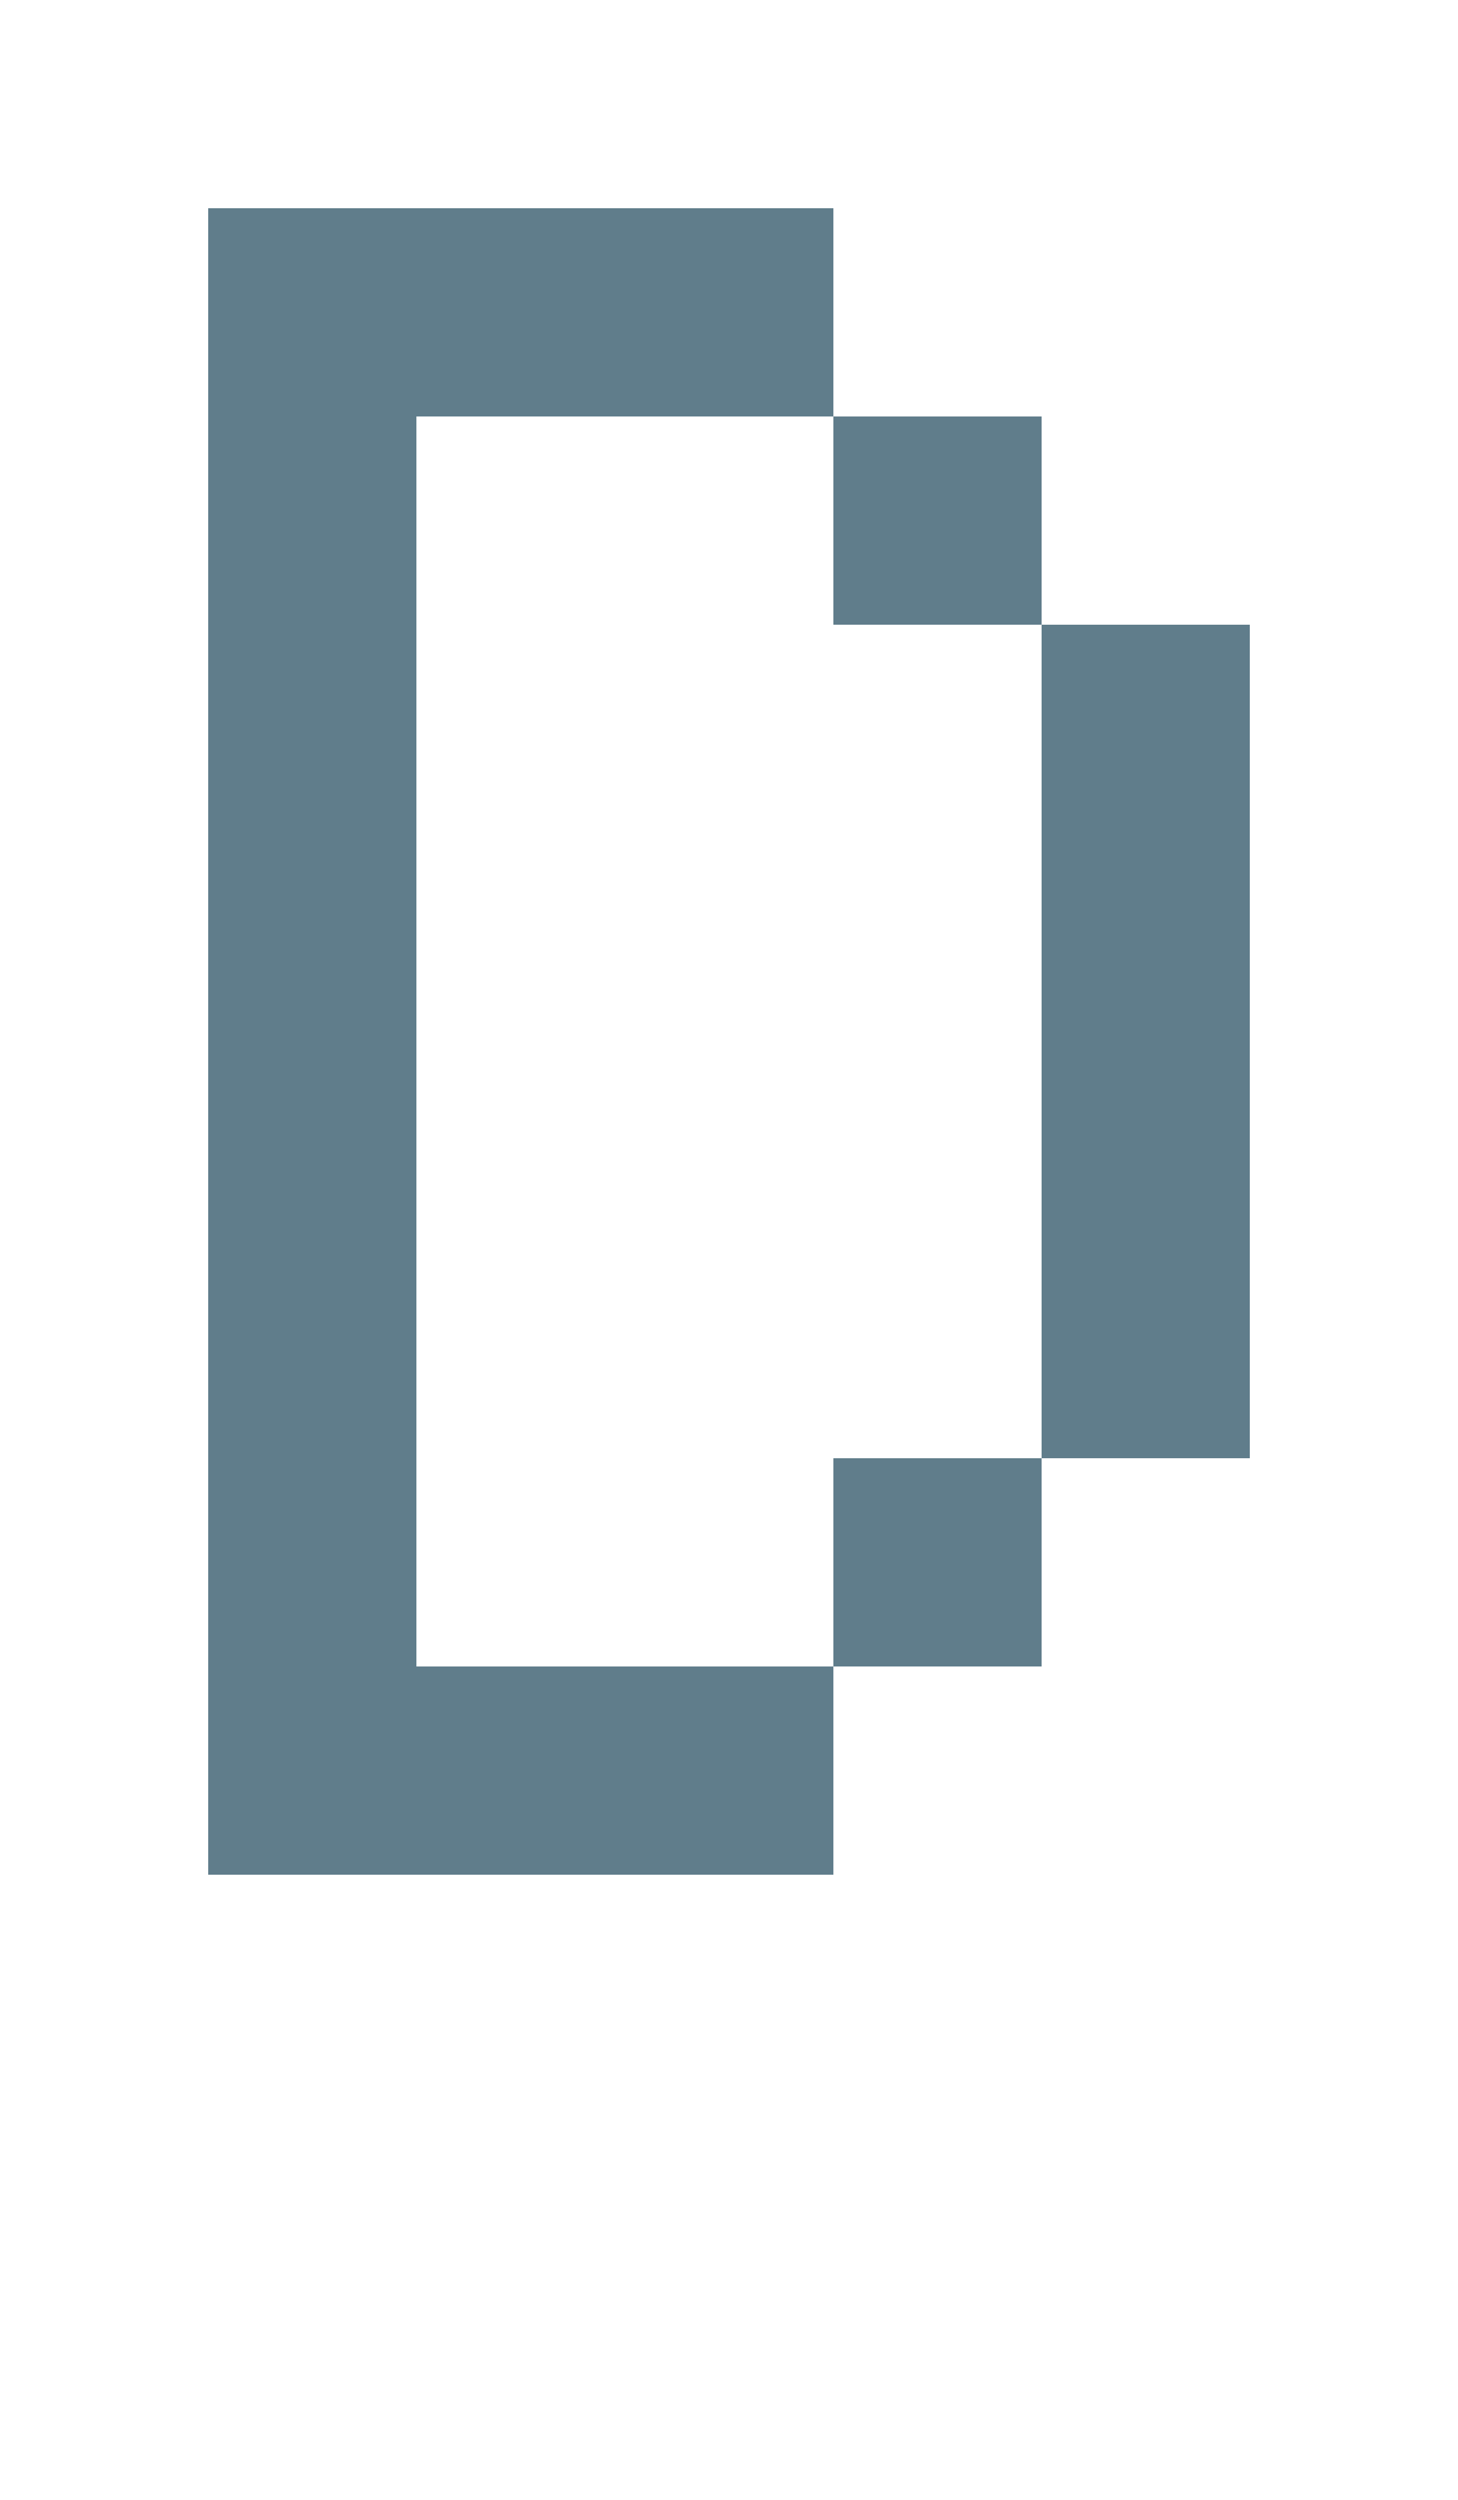 <svg version="1.1" xmlns="http://www.w3.org/2000/svg" xmlns:xlink="http://www.w3.org/1999/xlink" shape-rendering="crispEdges" width="7" height="12" viewBox="0 0 7 12"><g><path fill="rgba(96,125,139,1.00)" d="M1,1h3v1h-3ZM1,2h1v6h-1ZM4,2h1v1h-1ZM5,3h1v4h-1ZM4,7h1v1h-1ZM1,8h3v1h-3Z"></path></g></svg>